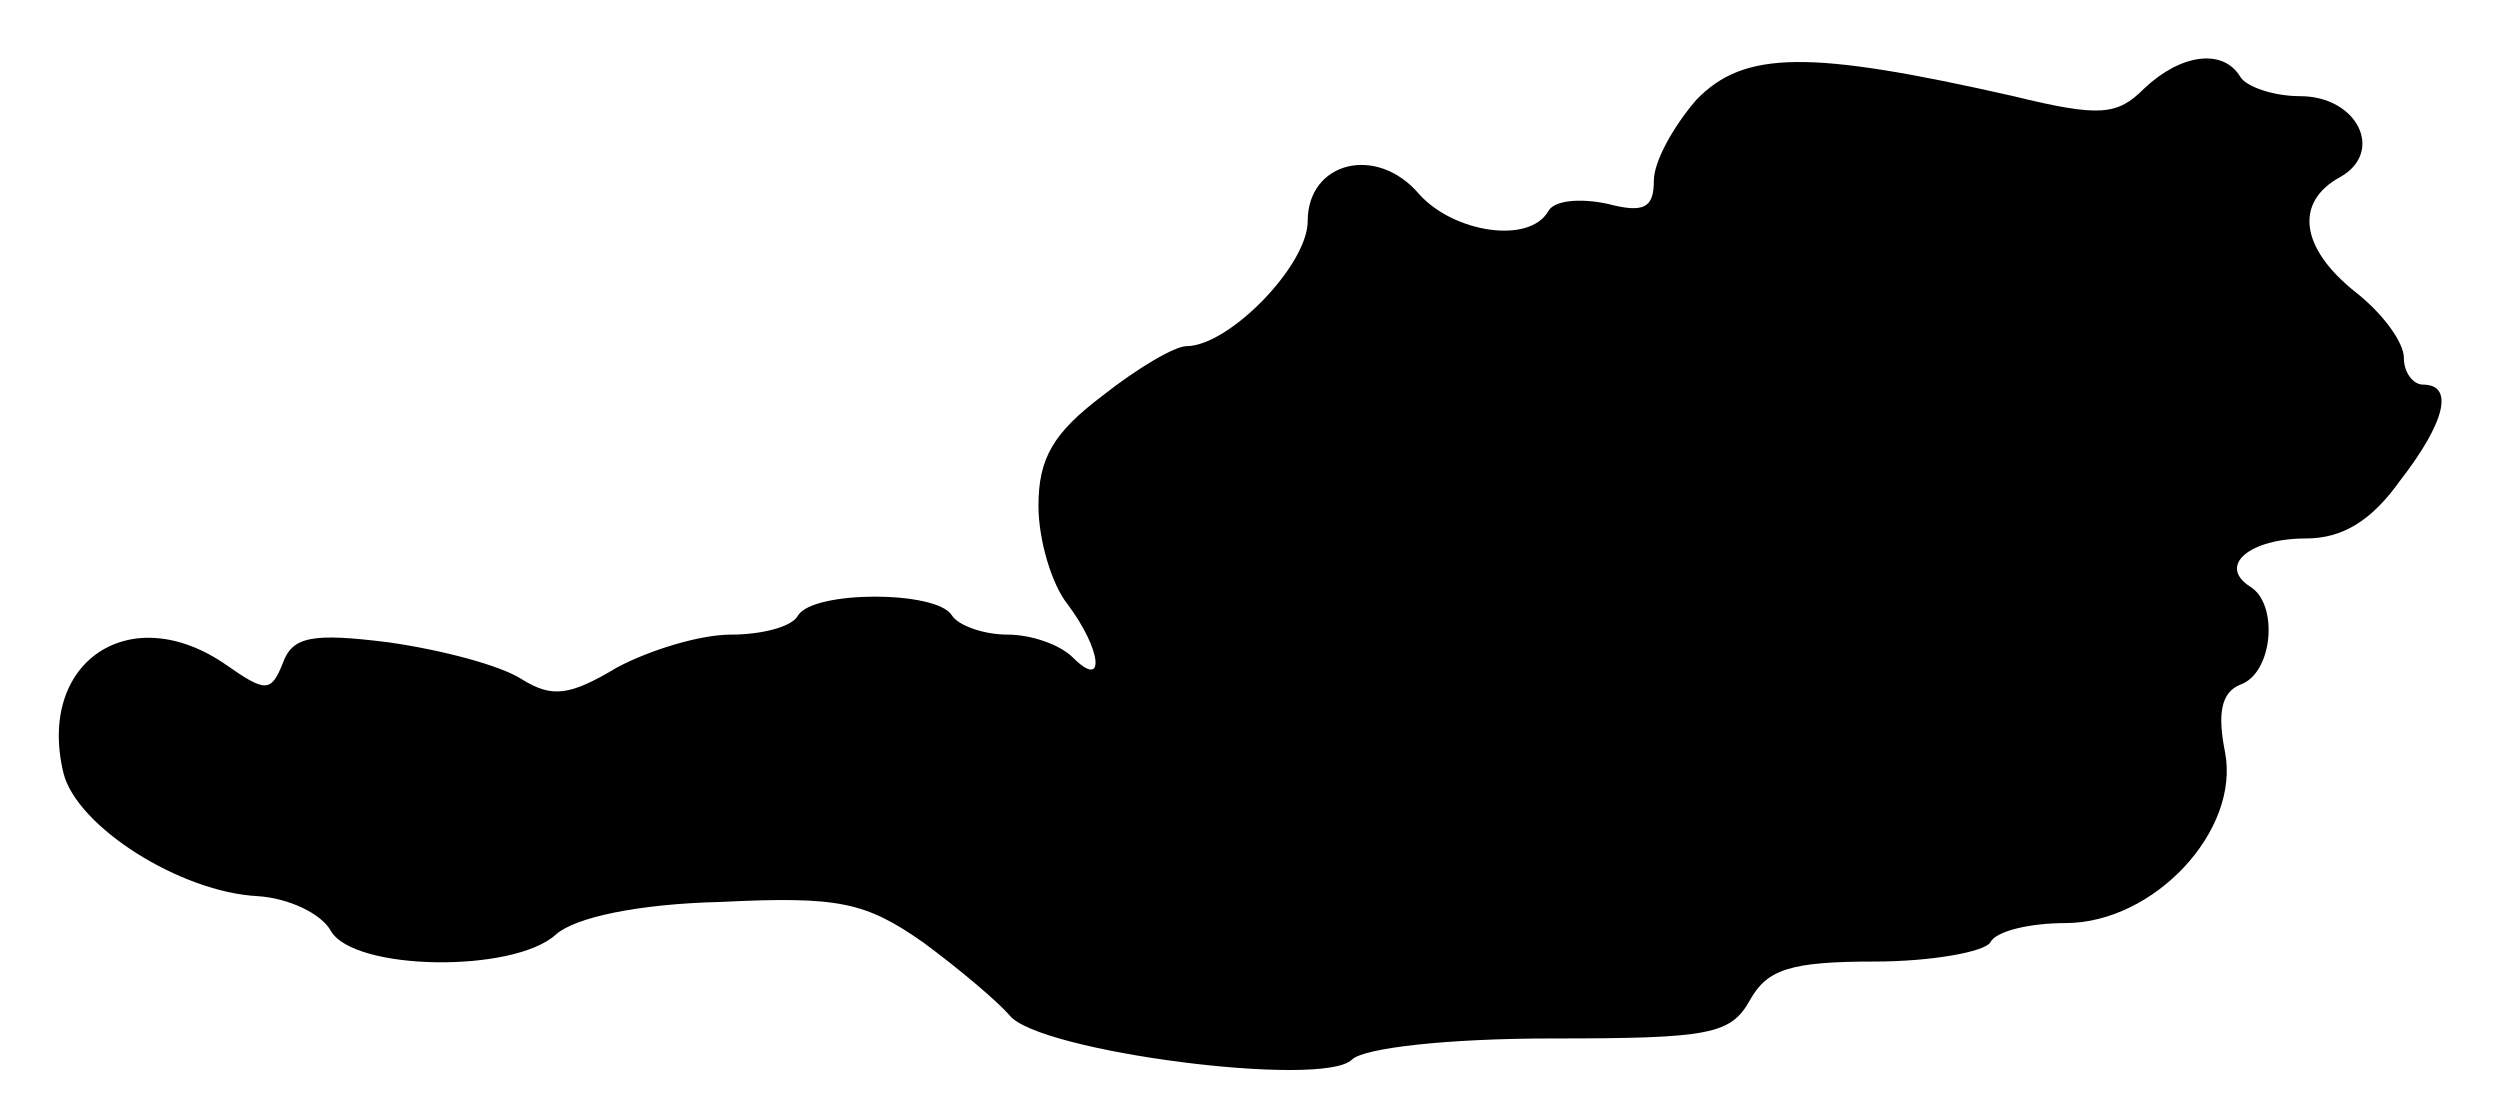 <?xml version="1.0" standalone="no"?>
<!DOCTYPE svg PUBLIC "-//W3C//DTD SVG 20010904//EN"
 "http://www.w3.org/TR/2001/REC-SVG-20010904/DTD/svg10.dtd">
<svg version="1.0" xmlns="http://www.w3.org/2000/svg"
 width="130pt" height="57pt" viewBox="0 0 130 57"
 preserveAspectRatio="xMidYMid meet">
<g transform="translate(0,57) scale(0.1,-0.1)"
fill="#000000" stroke="none">
<path d="M882 518 c-12 -14 -22 -32 -22 -42 0 -14 -5 -17 -24 -12 -14 3 -28 2
-31 -4 -10 -17 -49 -11 -67 9 -22 26 -58 17 -58 -14 0 -23 -41 -65 -63 -65 -6
0 -25 -11 -44 -26 -25 -19 -33 -32 -33 -57 0 -18 7 -41 15 -51 18 -24 20 -45
3 -28 -7 7 -22 12 -34 12 -13 0 -26 5 -29 10 -8 13 -72 13 -80 0 -3 -6 -19
-10 -35 -10 -16 0 -42 -8 -59 -17 -25 -15 -34 -16 -50 -6 -11 7 -41 15 -69 19
-40 5 -50 3 -55 -11 -6 -15 -9 -15 -29 -1 -50 35 -99 2 -85 -56 7 -28 61 -62
101 -64 16 -1 33 -9 38 -18 12 -21 95 -22 117 -2 10 9 43 16 86 17 61 3 75 0
105 -21 19 -14 39 -31 45 -38 15 -19 163 -38 178 -23 6 6 49 11 104 11 82 0
93 2 103 20 9 16 21 20 65 20 29 0 57 5 60 10 3 6 21 10 39 10 46 0 91 48 83
89 -4 20 -2 31 8 35 17 6 20 42 5 51 -17 11 0 25 29 25 19 0 34 9 49 30 24 31
28 50 12 50 -5 0 -10 6 -10 14 0 8 -11 23 -25 34 -29 23 -32 47 -8 60 23 13 9
42 -21 42 -14 0 -28 5 -31 10 -9 15 -31 12 -50 -6 -14 -14 -23 -15 -68 -4
-106 24 -140 24 -165 -2z"/>
</g>
</svg>
